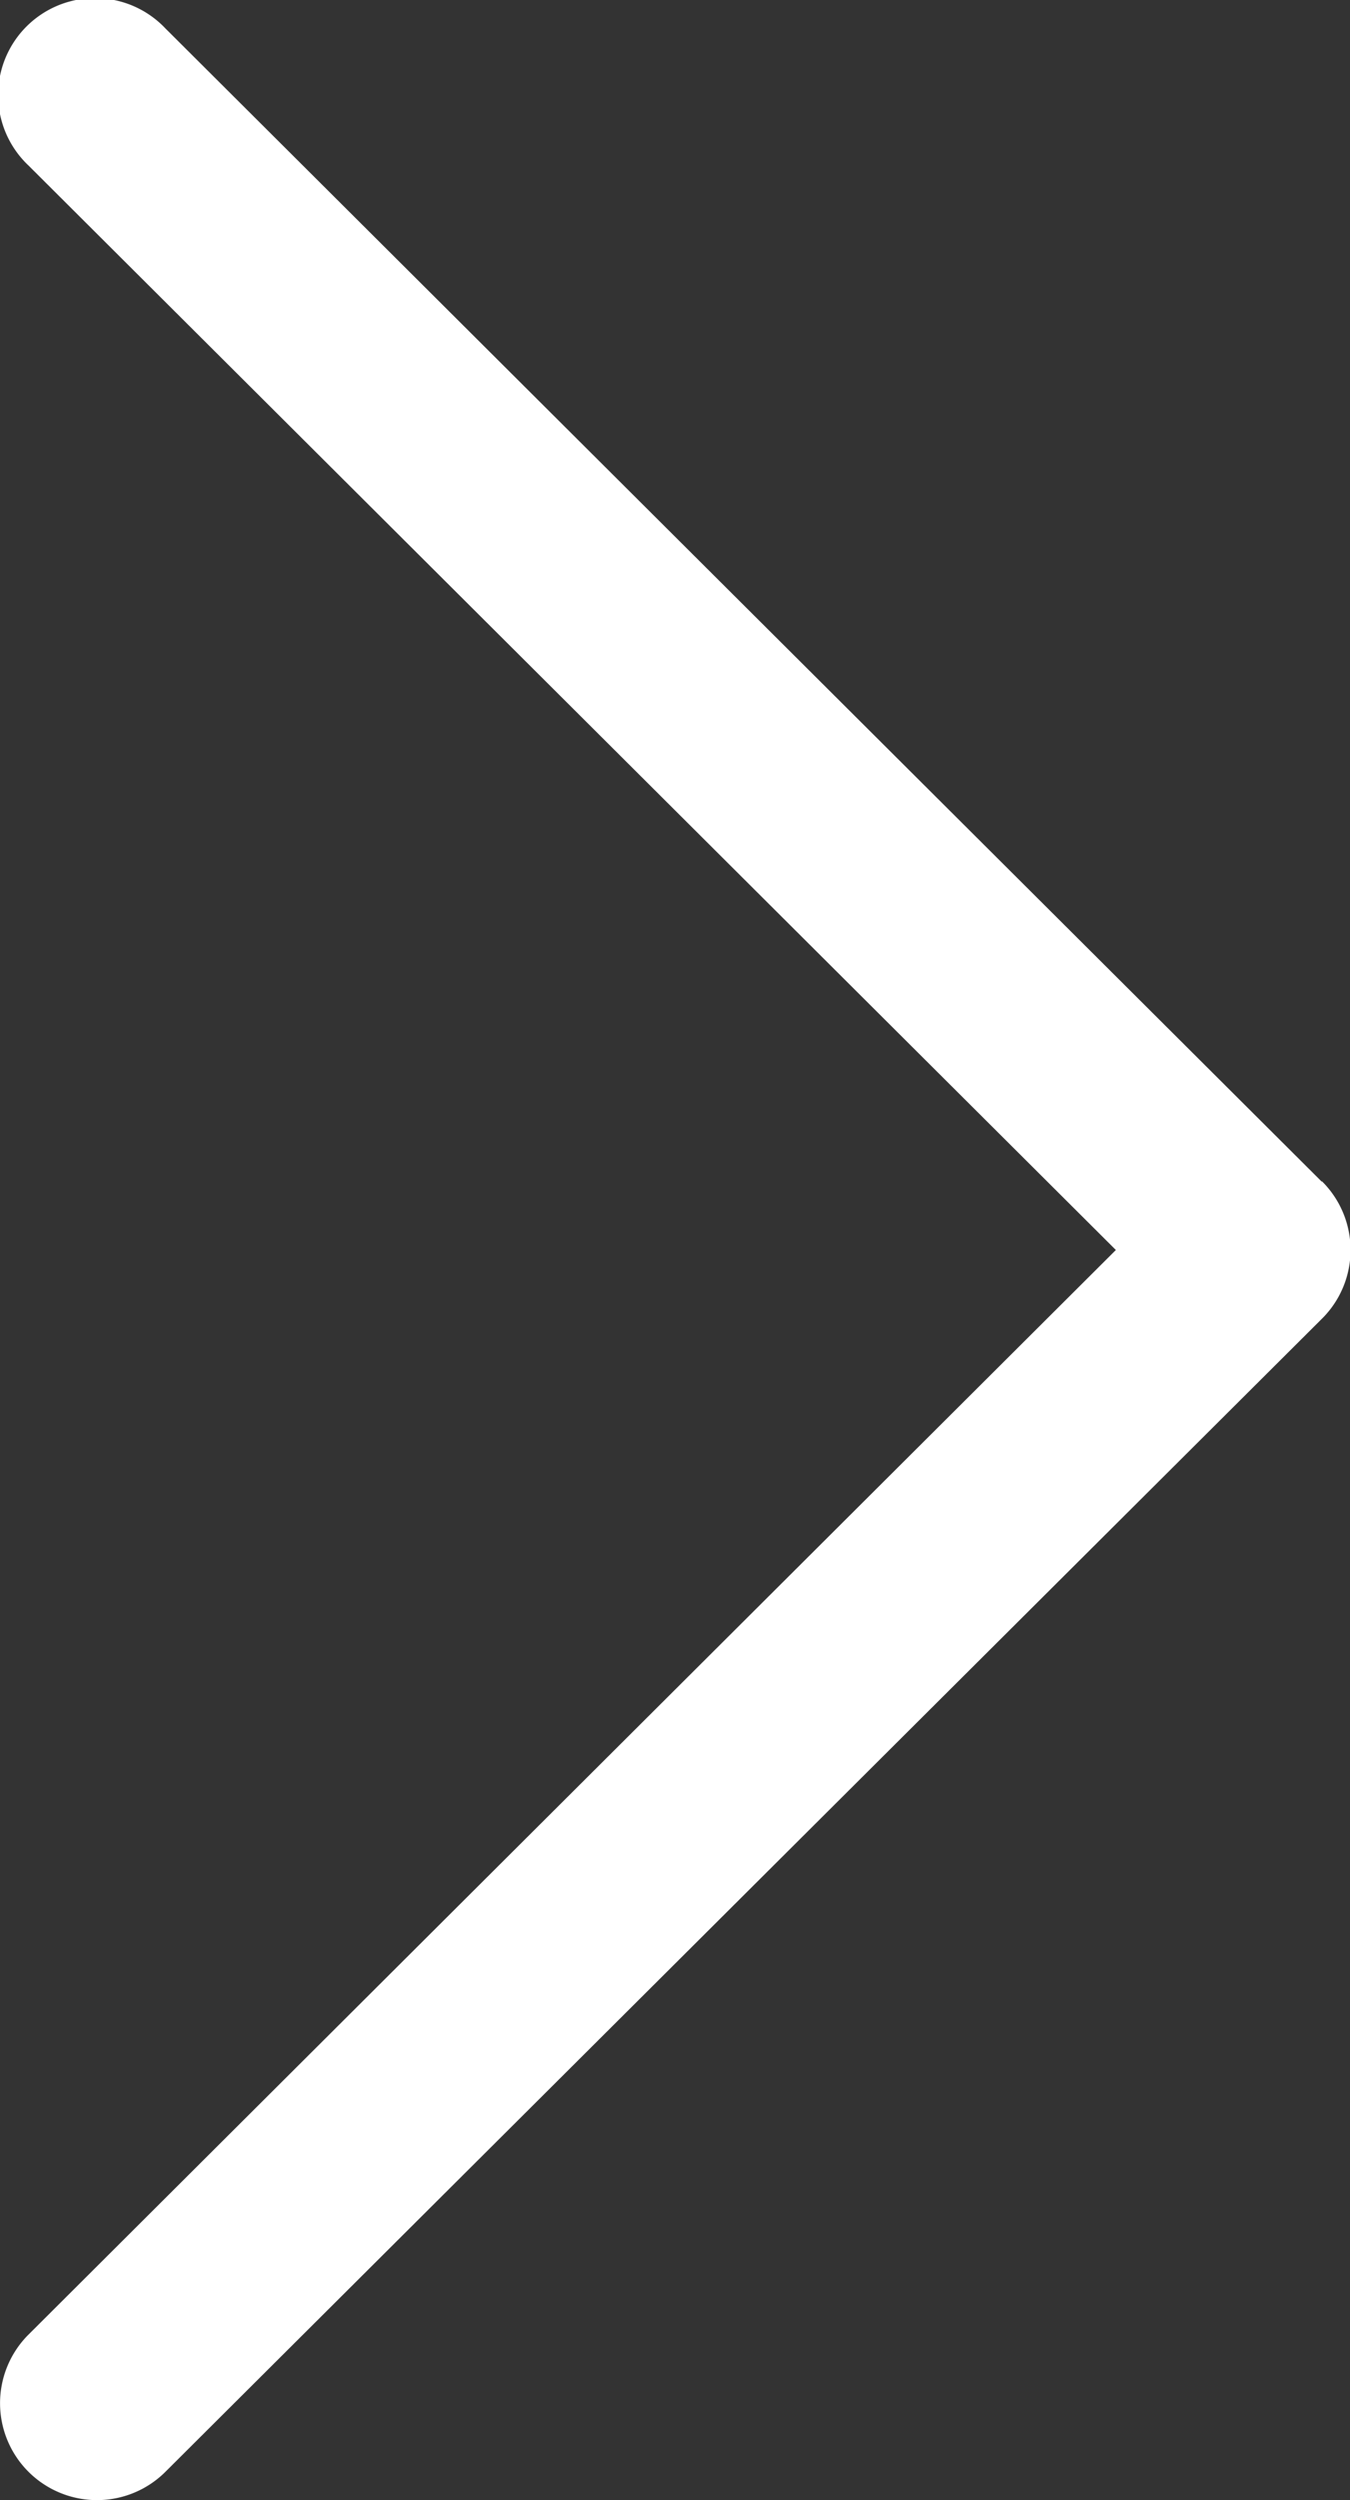 <svg xmlns="http://www.w3.org/2000/svg" width="12.022" height="22.261" viewBox="0 0 12.022 22.261">
  <rect x="0" y="0" width="12.022" height="22.261" fill="#333333" stroke="none"/>
  <path id="Arrow-L" d="M11.769,10.52,1.472.252A.863.863,0,1,0,.254,1.474L9.937,11.13.254,20.787a.863.863,0,0,0,1.219,1.222l10.3-10.268a.862.862,0,0,0,0-1.222Z" fill="#fff"/>
</svg>

